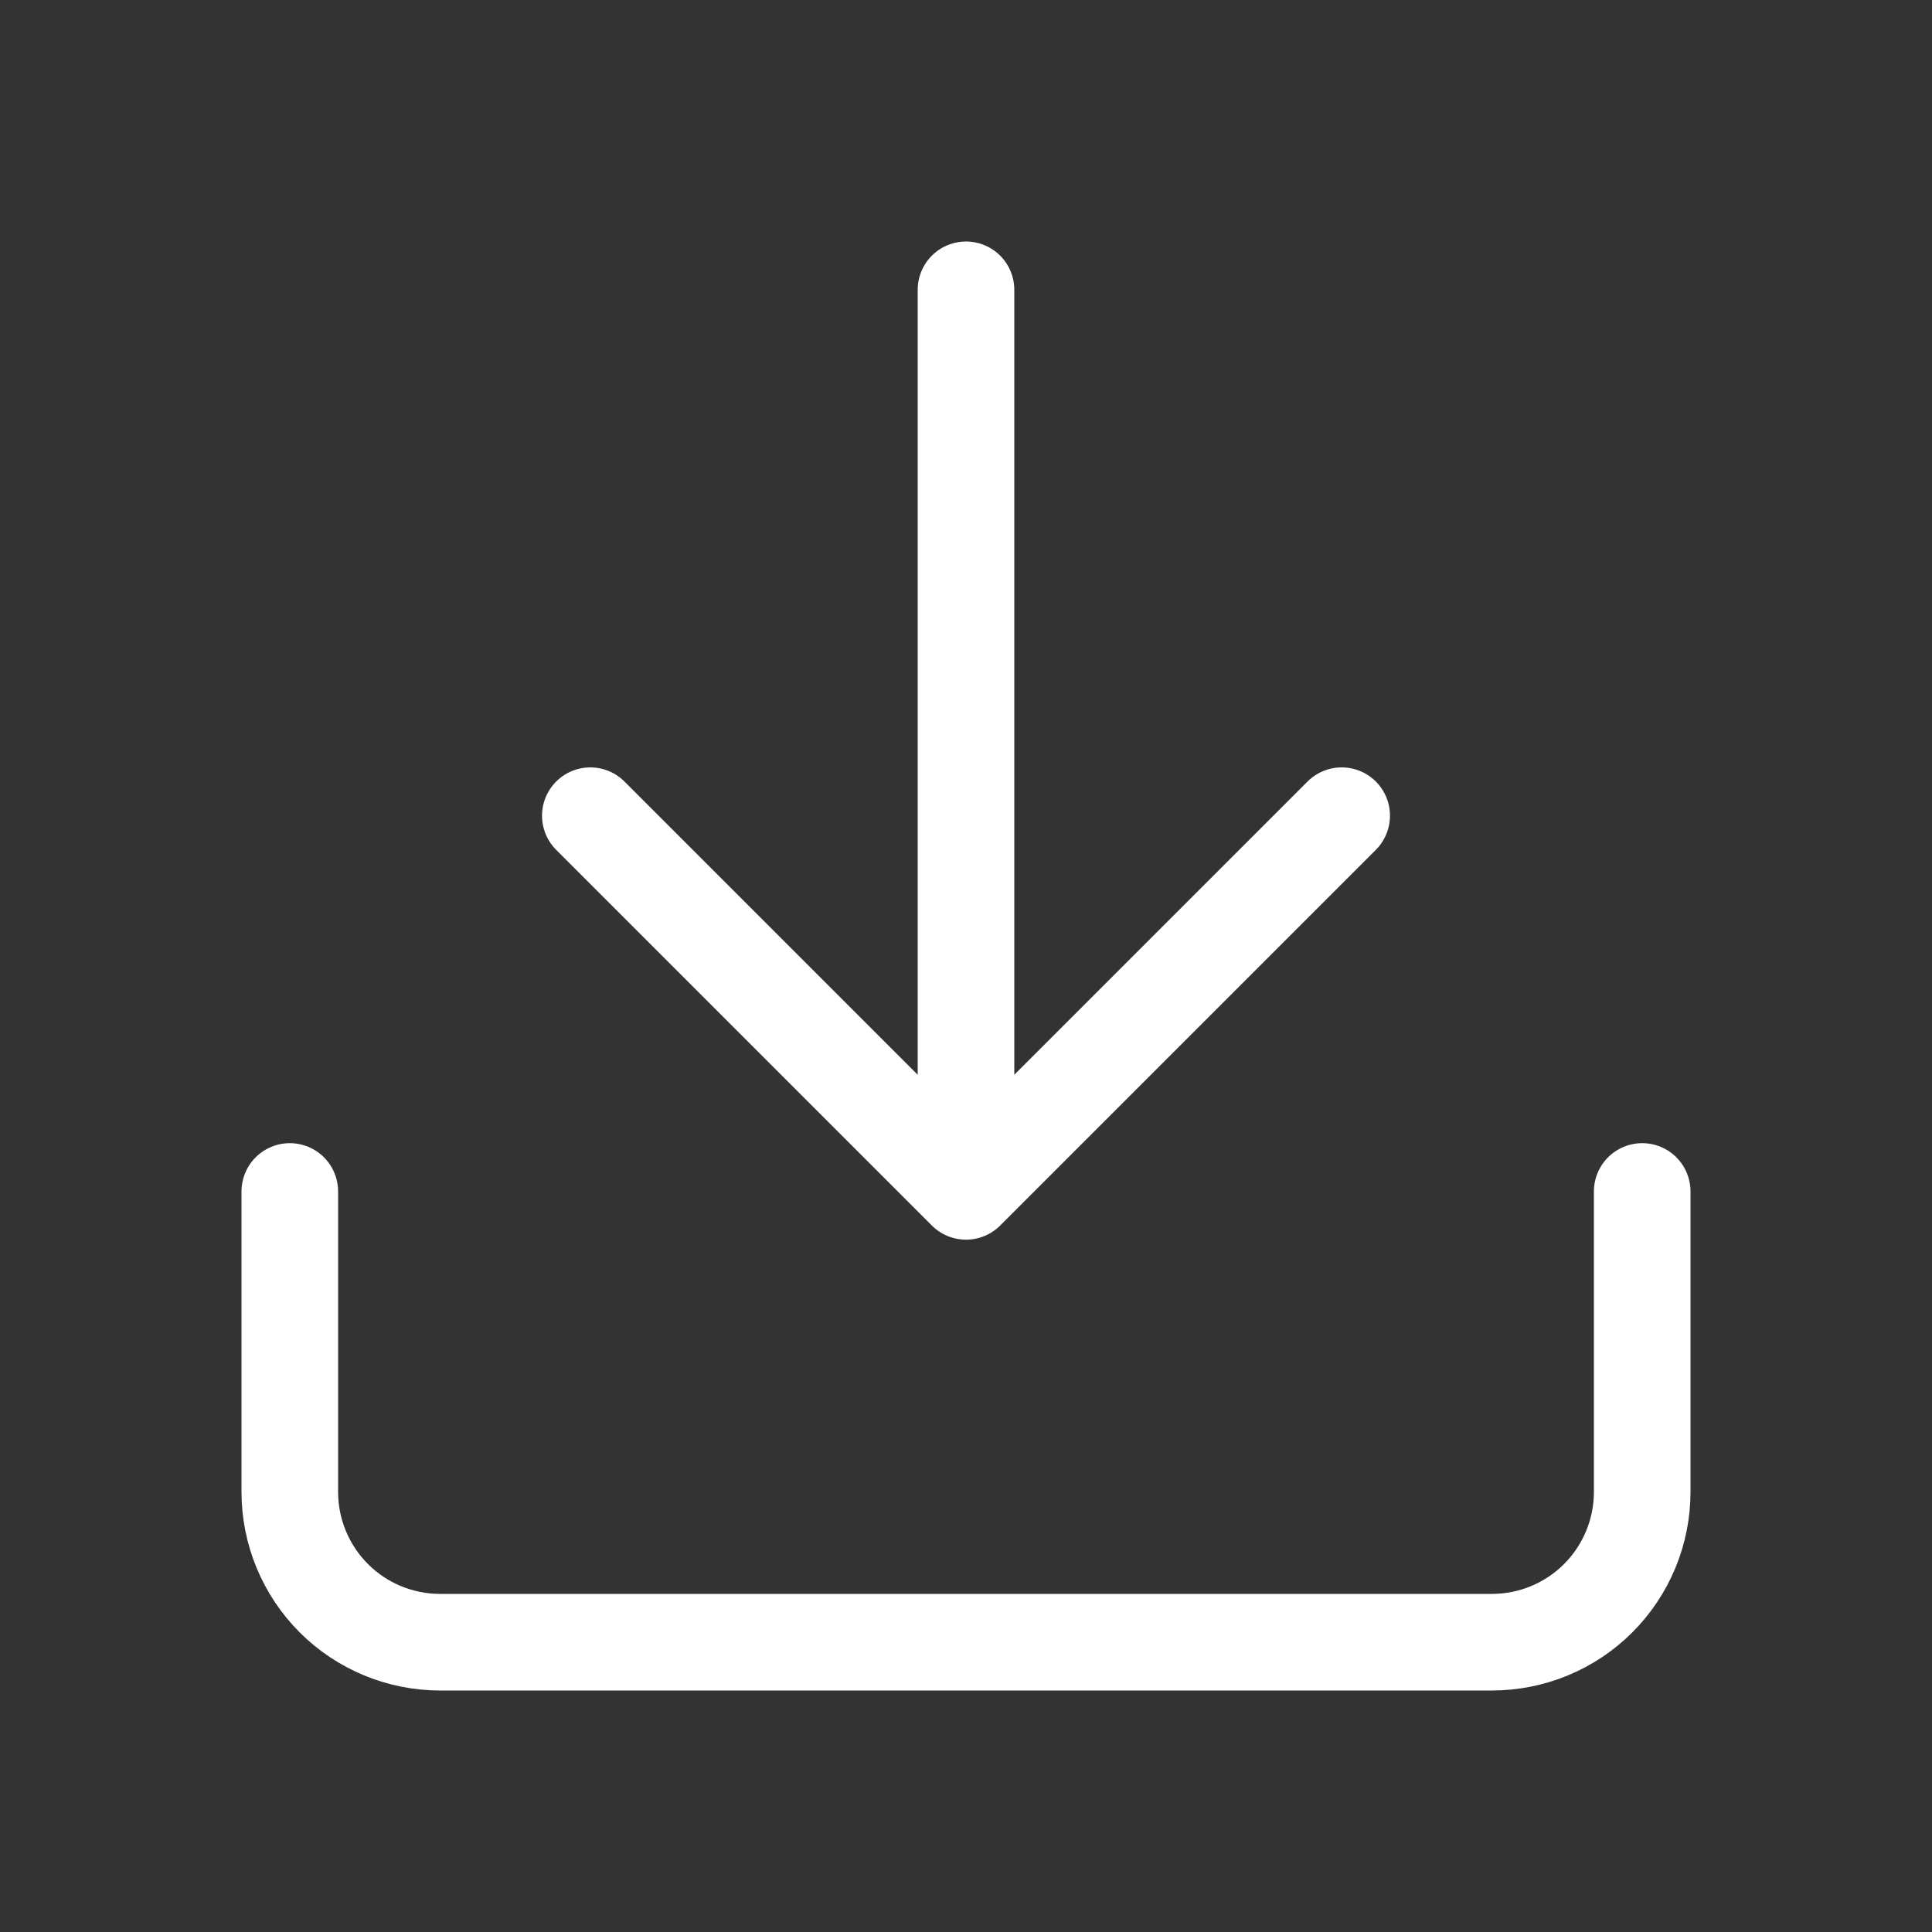 <svg width="20" height="20" viewBox="0 0 20 20" fill="none" xmlns="http://www.w3.org/2000/svg">
<rect x="0" y="0" width="20" height="20" fill="#333333" stroke="none"/>
<path d="M17 12.334V15.445C17 15.857 16.836 16.253 16.544 16.545C16.253 16.836 15.857 17 15.444 17H4.556C4.143 17 3.747 16.836 3.456 16.545C3.164 16.253 3 15.857 3 15.445V12.334M6.111 8.444L10 12.333M10 12.333L13.889 8.444M10 12.333L10 3" stroke="white" stroke-linecap="round" stroke-linejoin="round"/>
</svg>
